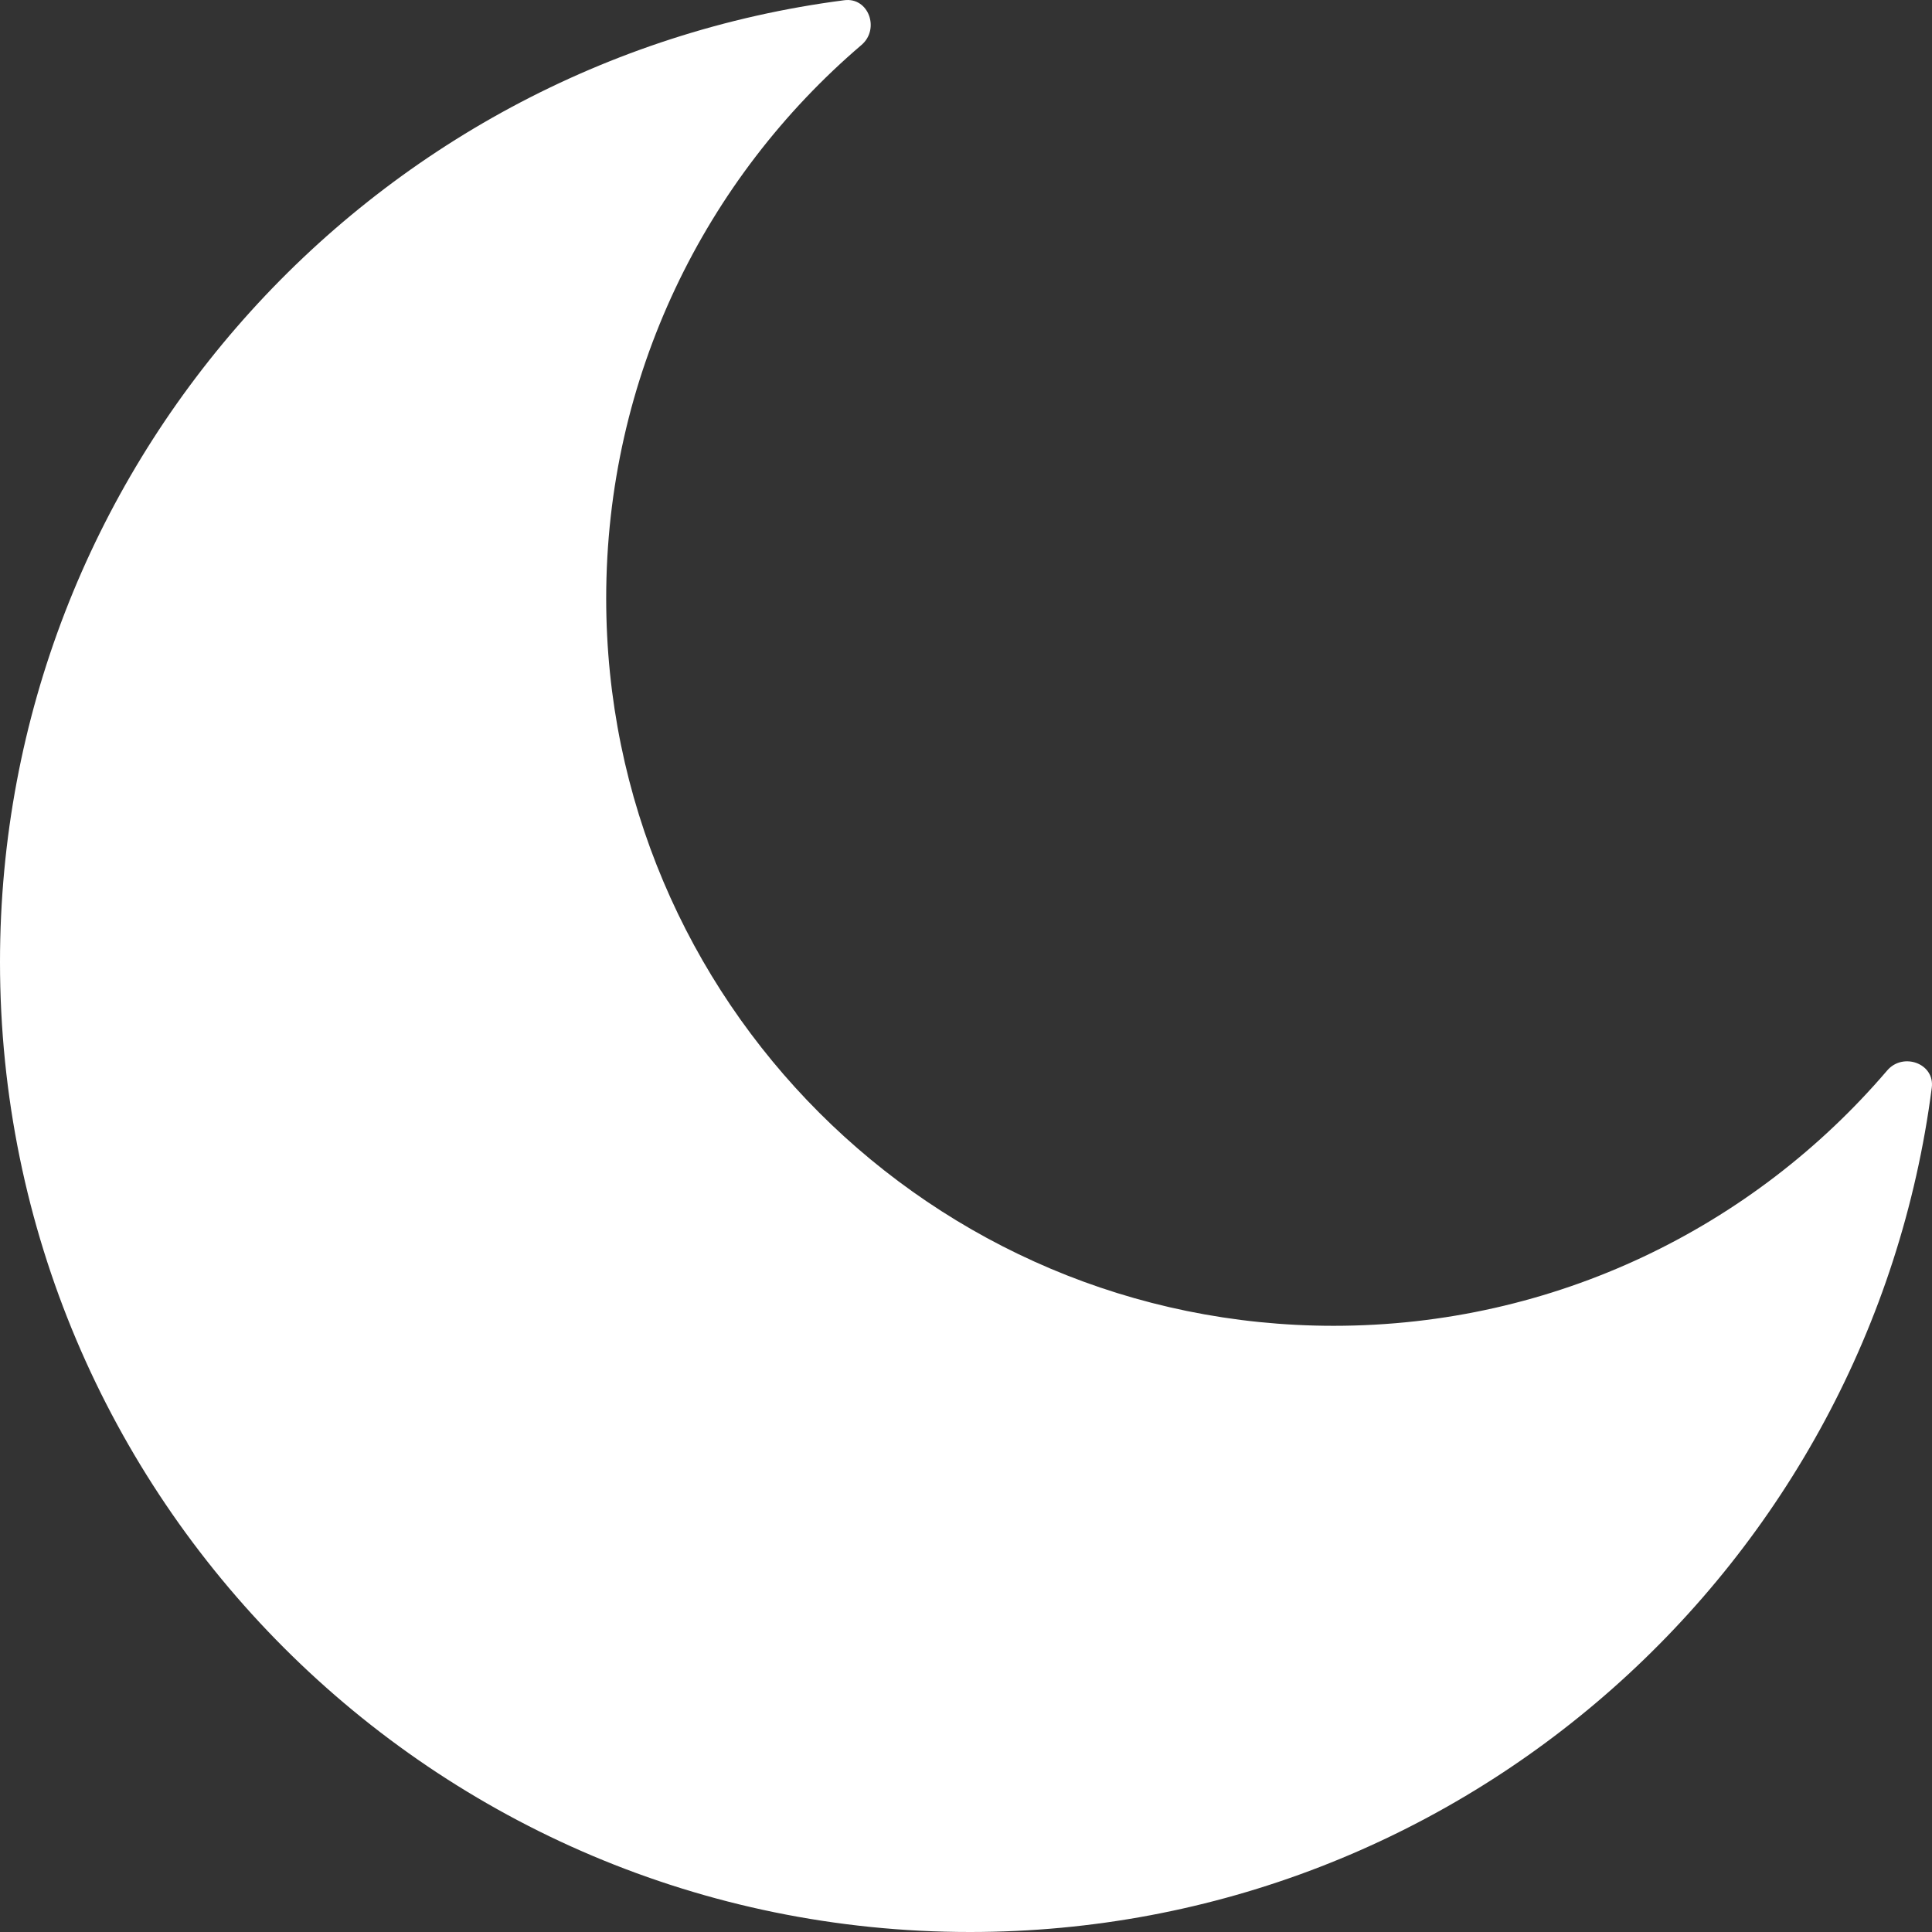 <svg width="17" height="17" viewBox="0 0 17 17" fill="none" xmlns="http://www.w3.org/2000/svg">
<rect x="0" y="0" width="17" height="17" fill="#333333" stroke="none"/>
<path d="M16.998 9.571C17.026 9.357 16.744 9.256 16.605 9.42C15.431 10.794 13.685 11.666 11.735 11.666C8.2 11.666 5.334 8.8 5.334 5.265C5.334 3.315 6.206 1.569 7.581 0.395C7.744 0.255 7.643 -0.026 7.429 0.002C3.238 0.544 0 4.127 0 8.465C0 13.179 3.821 17 8.535 17C12.873 17 16.456 13.762 16.998 9.571Z" fill="white"/>
</svg>
